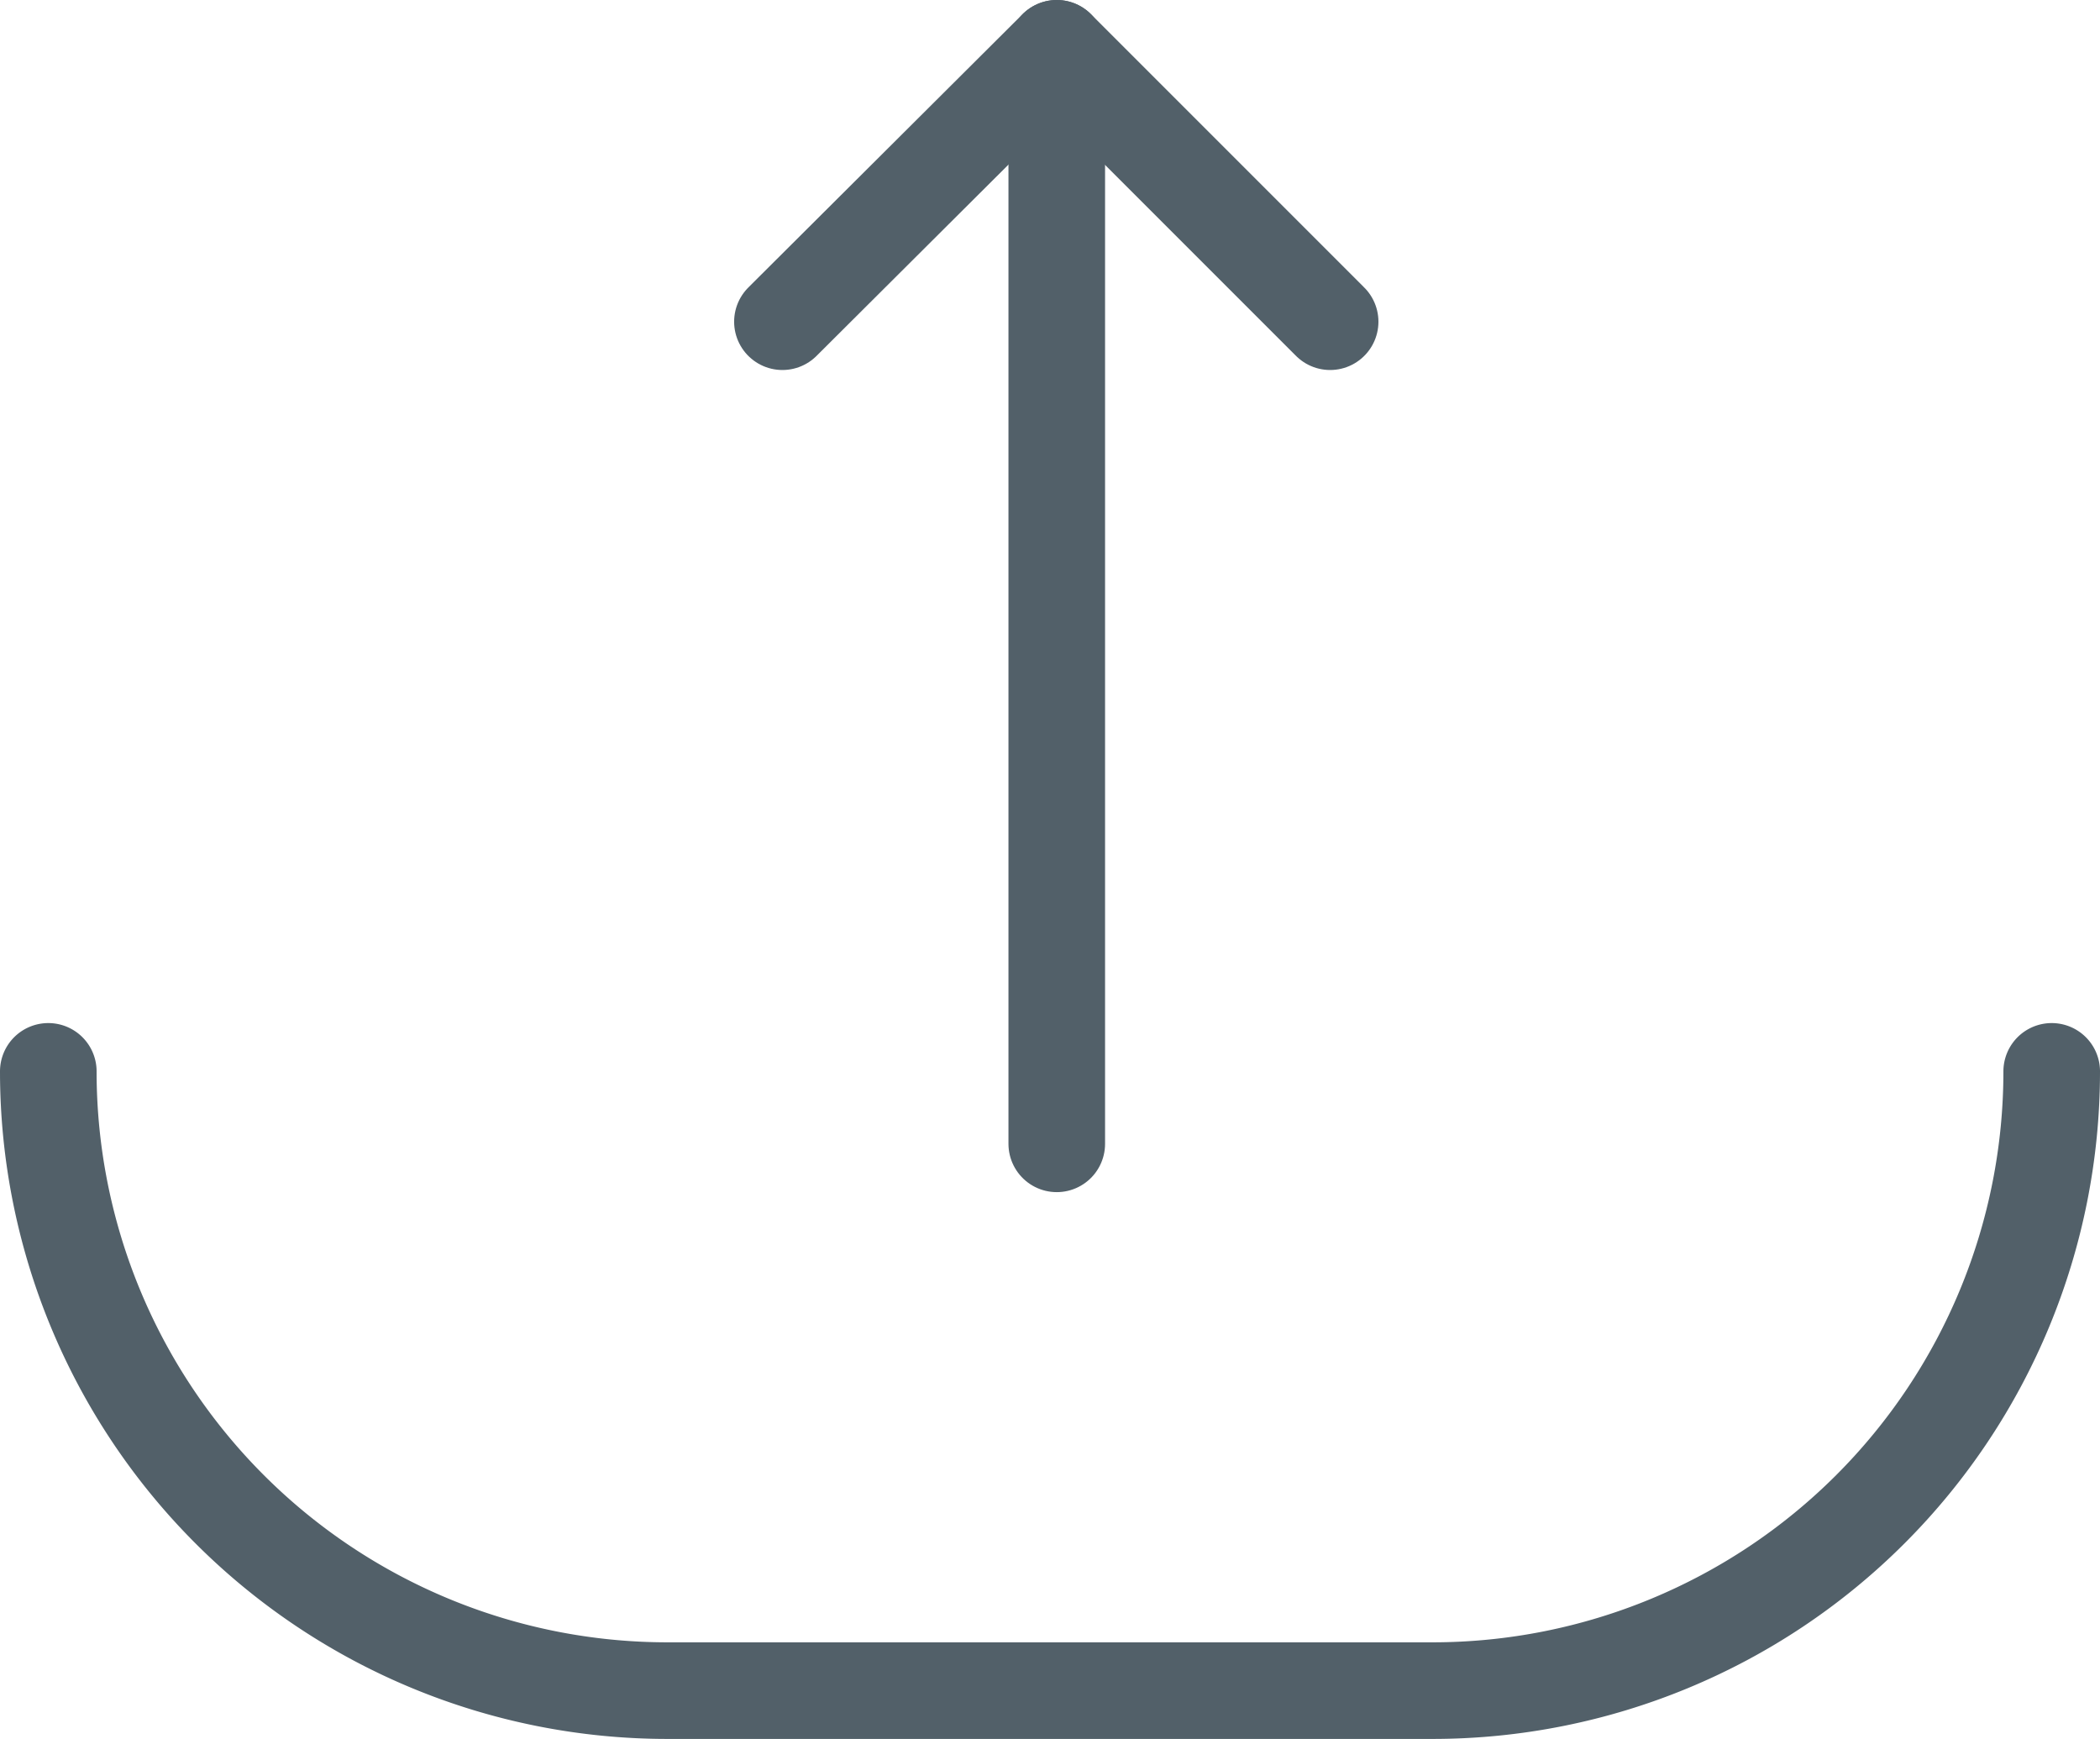 <svg xmlns="http://www.w3.org/2000/svg" viewBox="0 0 21.74 18"><defs><style>.cls-1{fill:none;stroke:#526069;stroke-linecap:round;stroke-linejoin:round;}</style></defs><title>icon-saque</title><g id="Camada_2" data-name="Camada 2"><g id="Camada_1-2" data-name="Camada 1"><line class="cls-1" x1="10.94" y1="0.5" x2="10.94" y2="11.84"/><polyline class="cls-1" points="13.77 3.33 10.94 0.5 8.1 3.33"/><path class="cls-1" d="M21.24,11.09h0a6.41,6.41,0,0,1-6.41,6.41H6.91A6.41,6.41,0,0,1,.5,11.09h0"/></g></g></svg>
